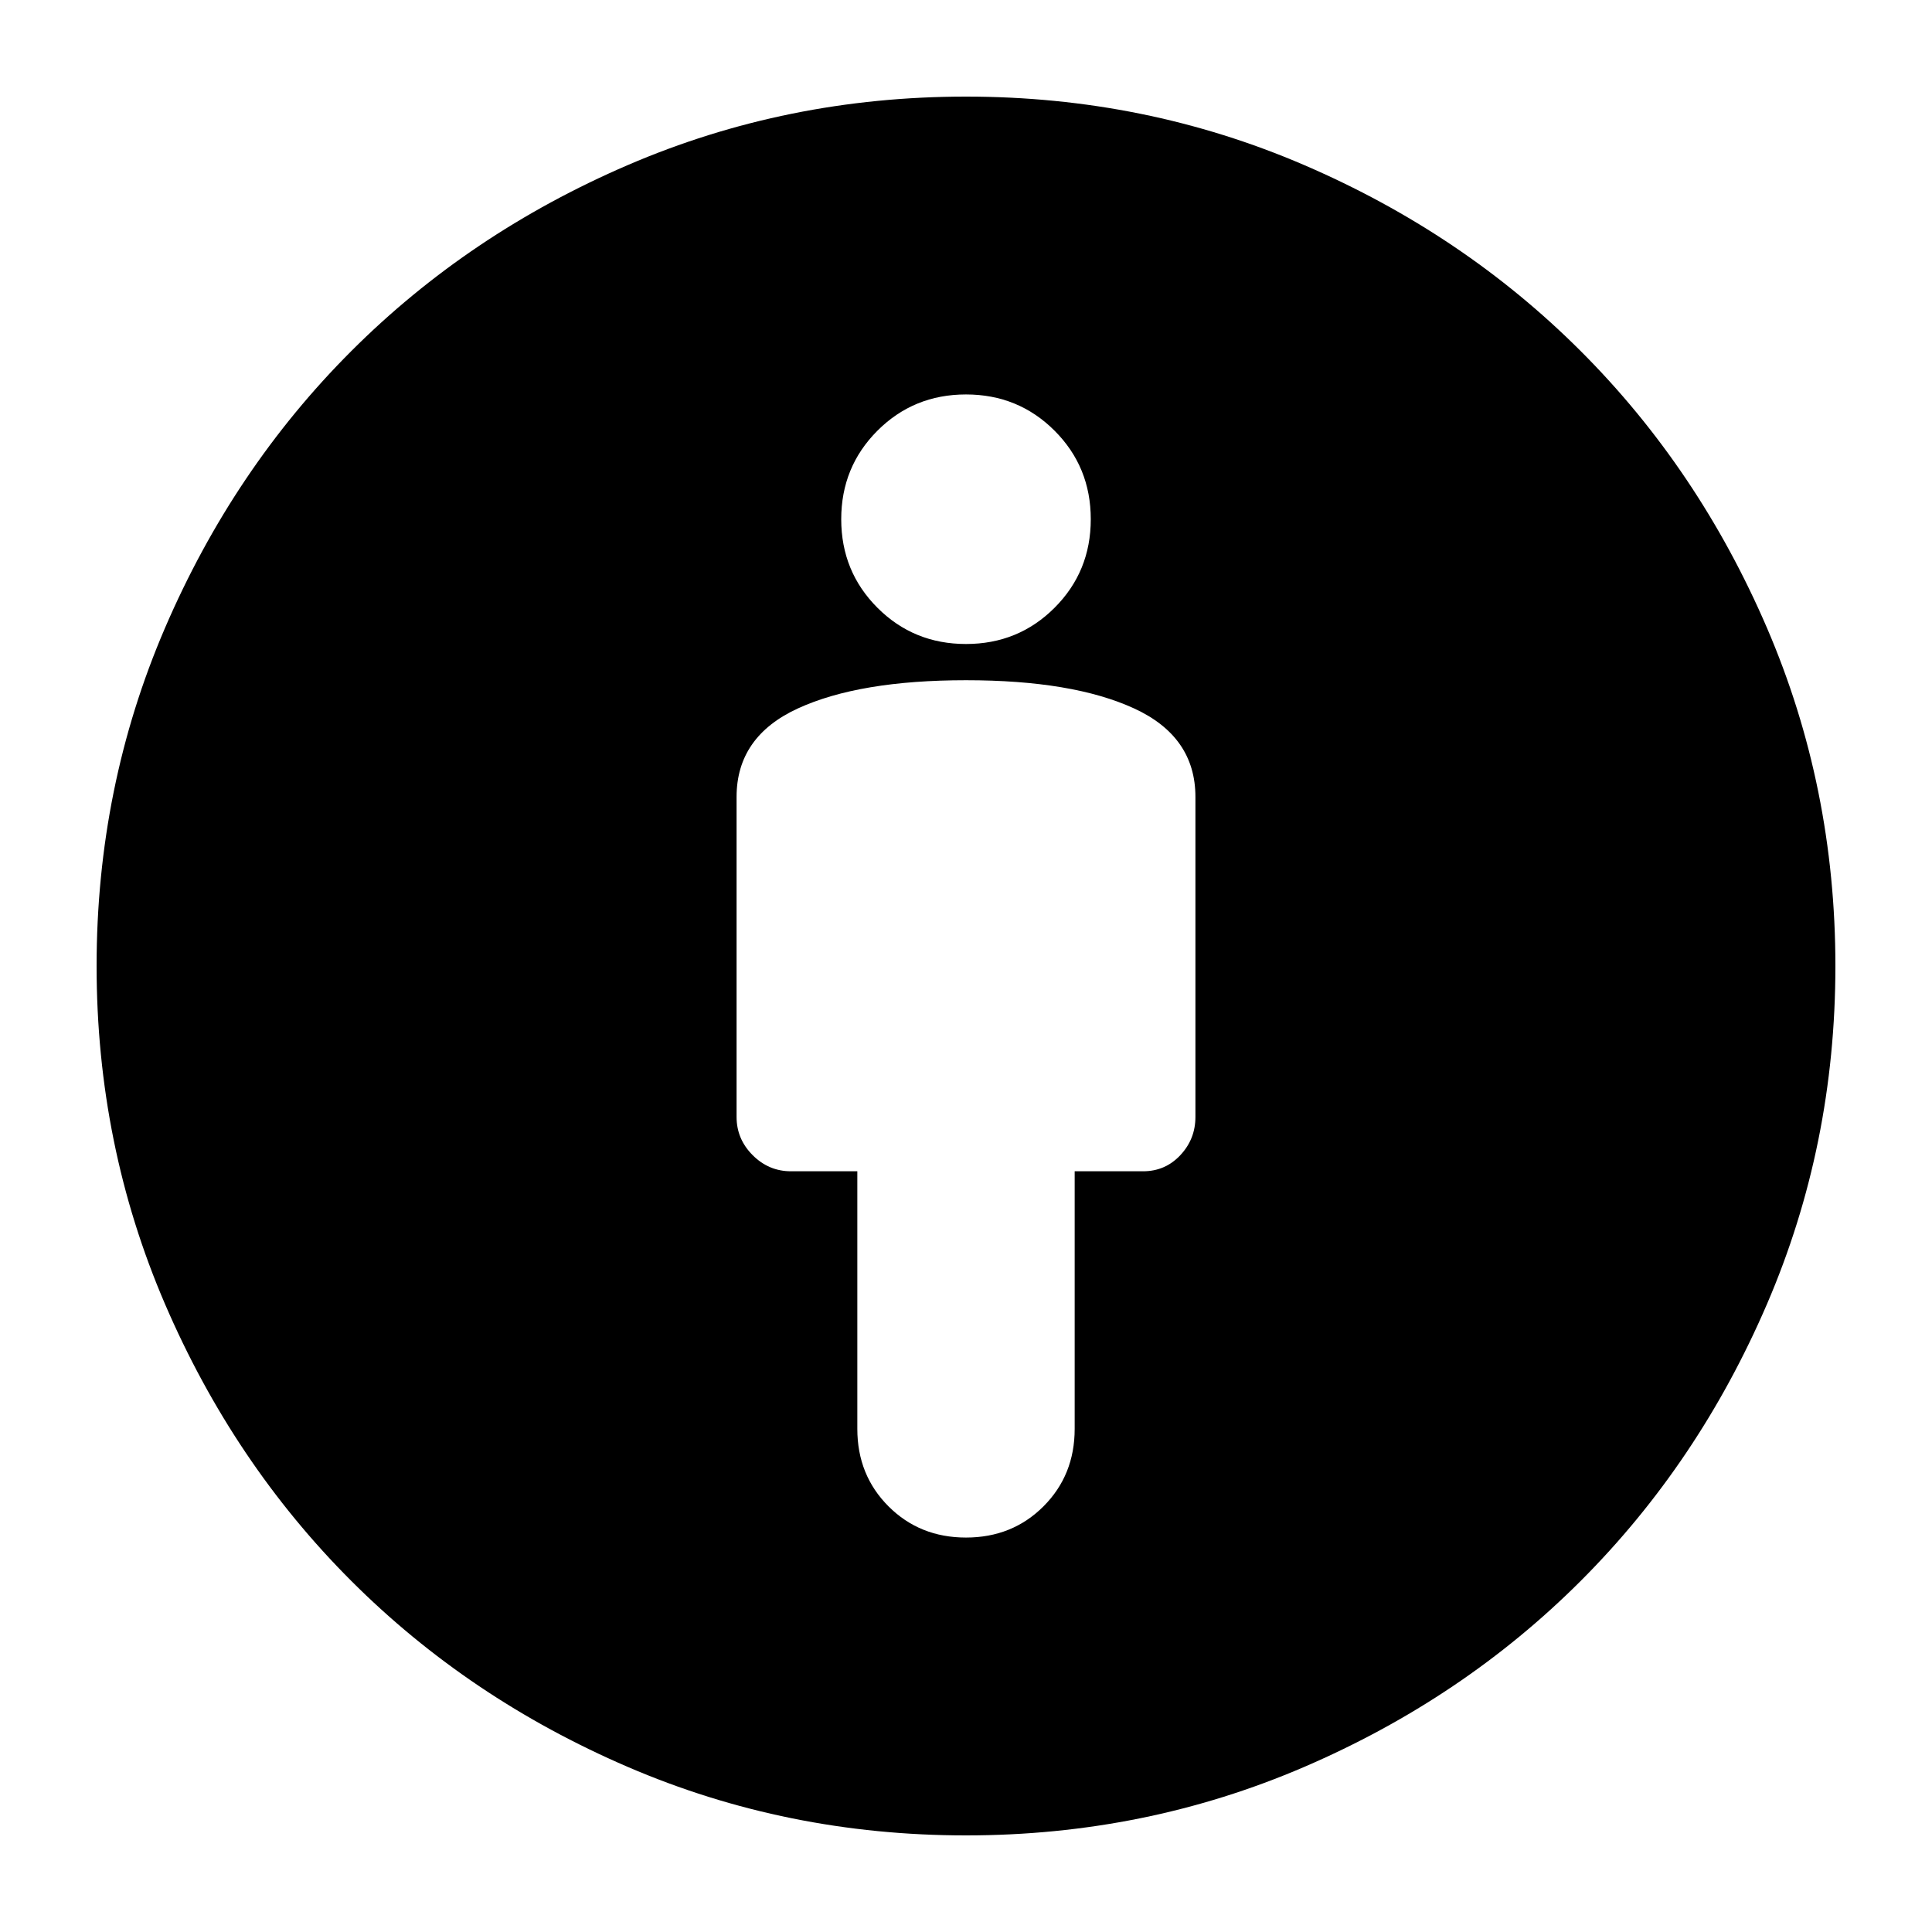 <svg xmlns="http://www.w3.org/2000/svg" height="24" viewBox="0 -960 960 960" width="24"><path d="M480-622q-53 0-83.5 14T366-564v159q0 11 8 19t19 8h33v128q0 23 15.5 38.5T480-196q23 0 38.5-15.5T534-250v-128h34q11 0 18.5-8t7.5-19v-159q0-30-30.5-44T480-622Zm0 574q-89 0-168-34t-137.5-92.5Q116-233 82-312T48-480q0-89 34-168t92.5-137.5Q233-844 312-878t168-34q89 0 168 34t137.5 92.5Q844-727 878-648t34 168q0 89-34 168t-92.5 137.5Q727-116 648-82T480-48Zm0-592q26 0 44-18t18-44q0-26-18-44t-44-18q-26 0-44 18t-18 44q0 26 18 44t44 18Z"/></svg>